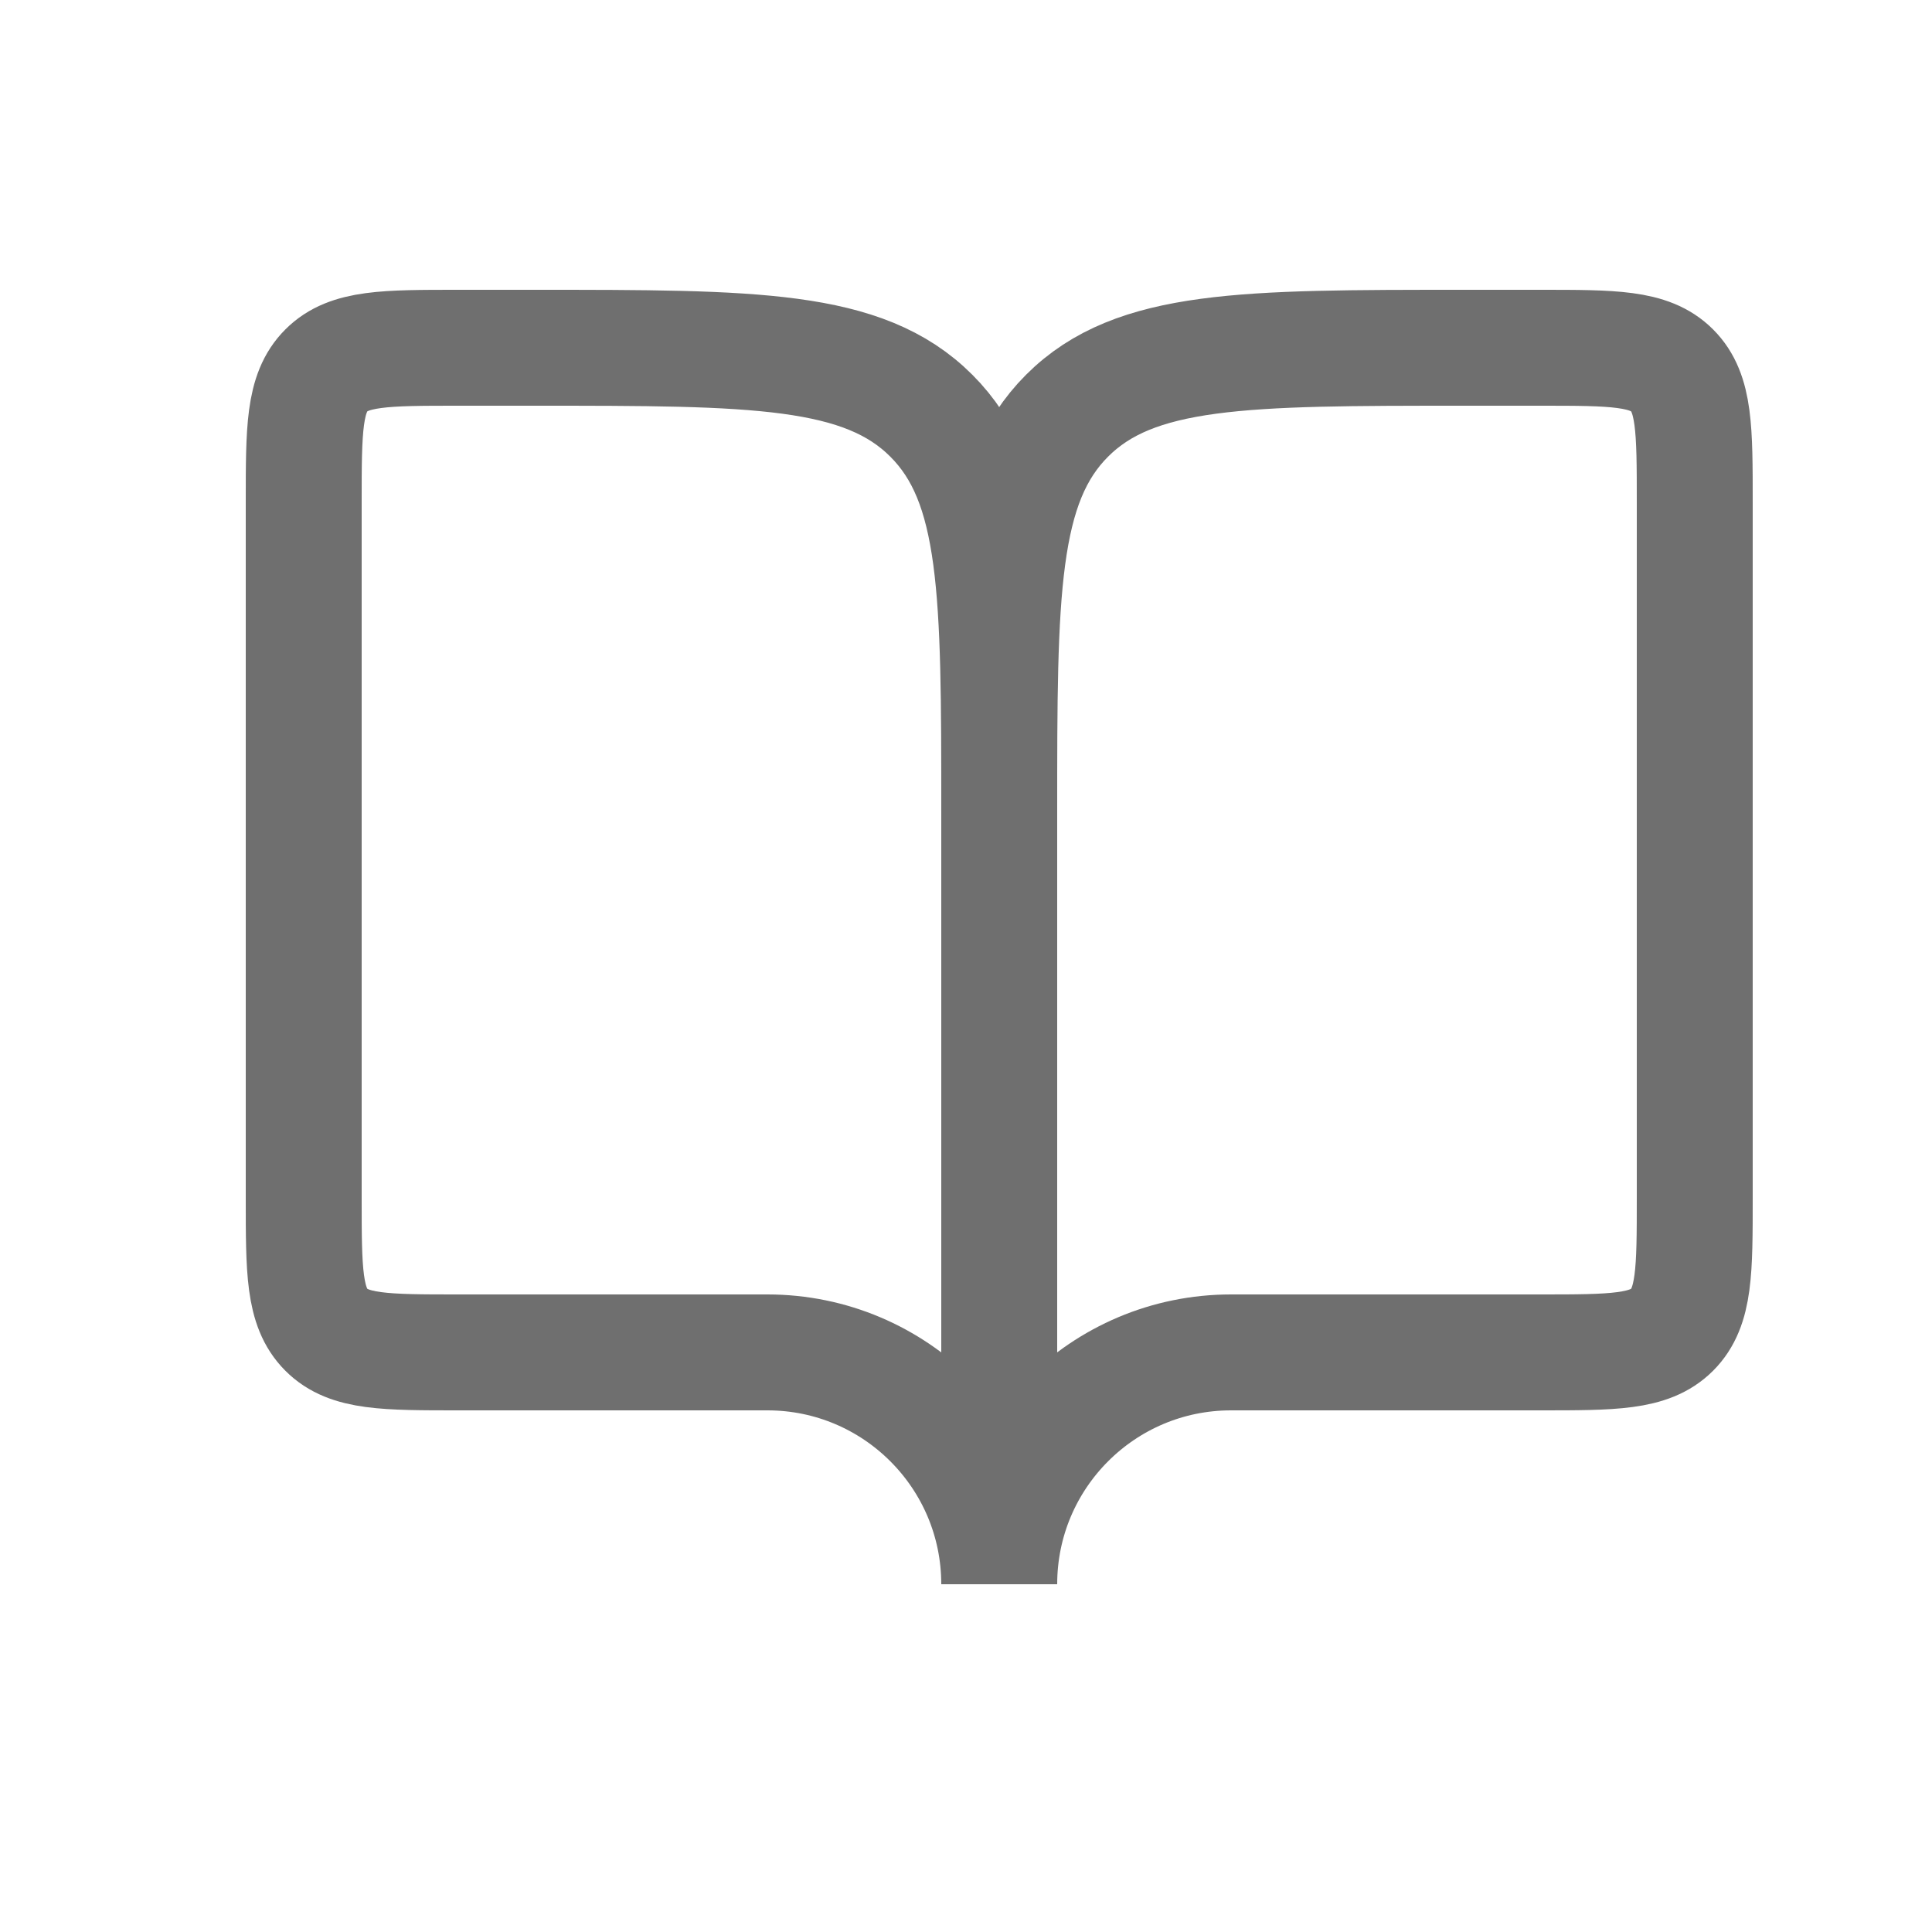 <svg width="25" height="25" viewBox="0 0 25 25" fill="none" xmlns="http://www.w3.org/2000/svg">
<path d="M5.93 17.5H9.93C11.586 17.5 12.93 18.843 12.93 20.5V10.5C12.93 7.672 12.93 6.257 12.051 5.379C11.172 4.5 9.758 4.5 6.93 4.5H5.93C4.987 4.5 4.515 4.5 4.223 4.793C3.93 5.086 3.93 5.557 3.93 6.5V15.5C3.93 16.443 3.93 16.914 4.223 17.207C4.515 17.5 4.987 17.5 5.93 17.5Z" stroke="#6F6F6F" stroke-width="1.5"/>
<path d="M19.93 17.5H15.93C14.273 17.5 12.93 18.843 12.93 20.5V10.5C12.93 7.672 12.93 6.257 13.808 5.379C14.687 4.5 16.101 4.5 18.93 4.5H19.93C20.872 4.5 21.344 4.5 21.637 4.793C21.93 5.086 21.93 5.557 21.93 6.5V15.5C21.93 16.443 21.93 16.914 21.637 17.207C21.344 17.5 20.872 17.5 19.93 17.5Z" stroke="#6F6F6F" stroke-width="1.5"/>
</svg>
